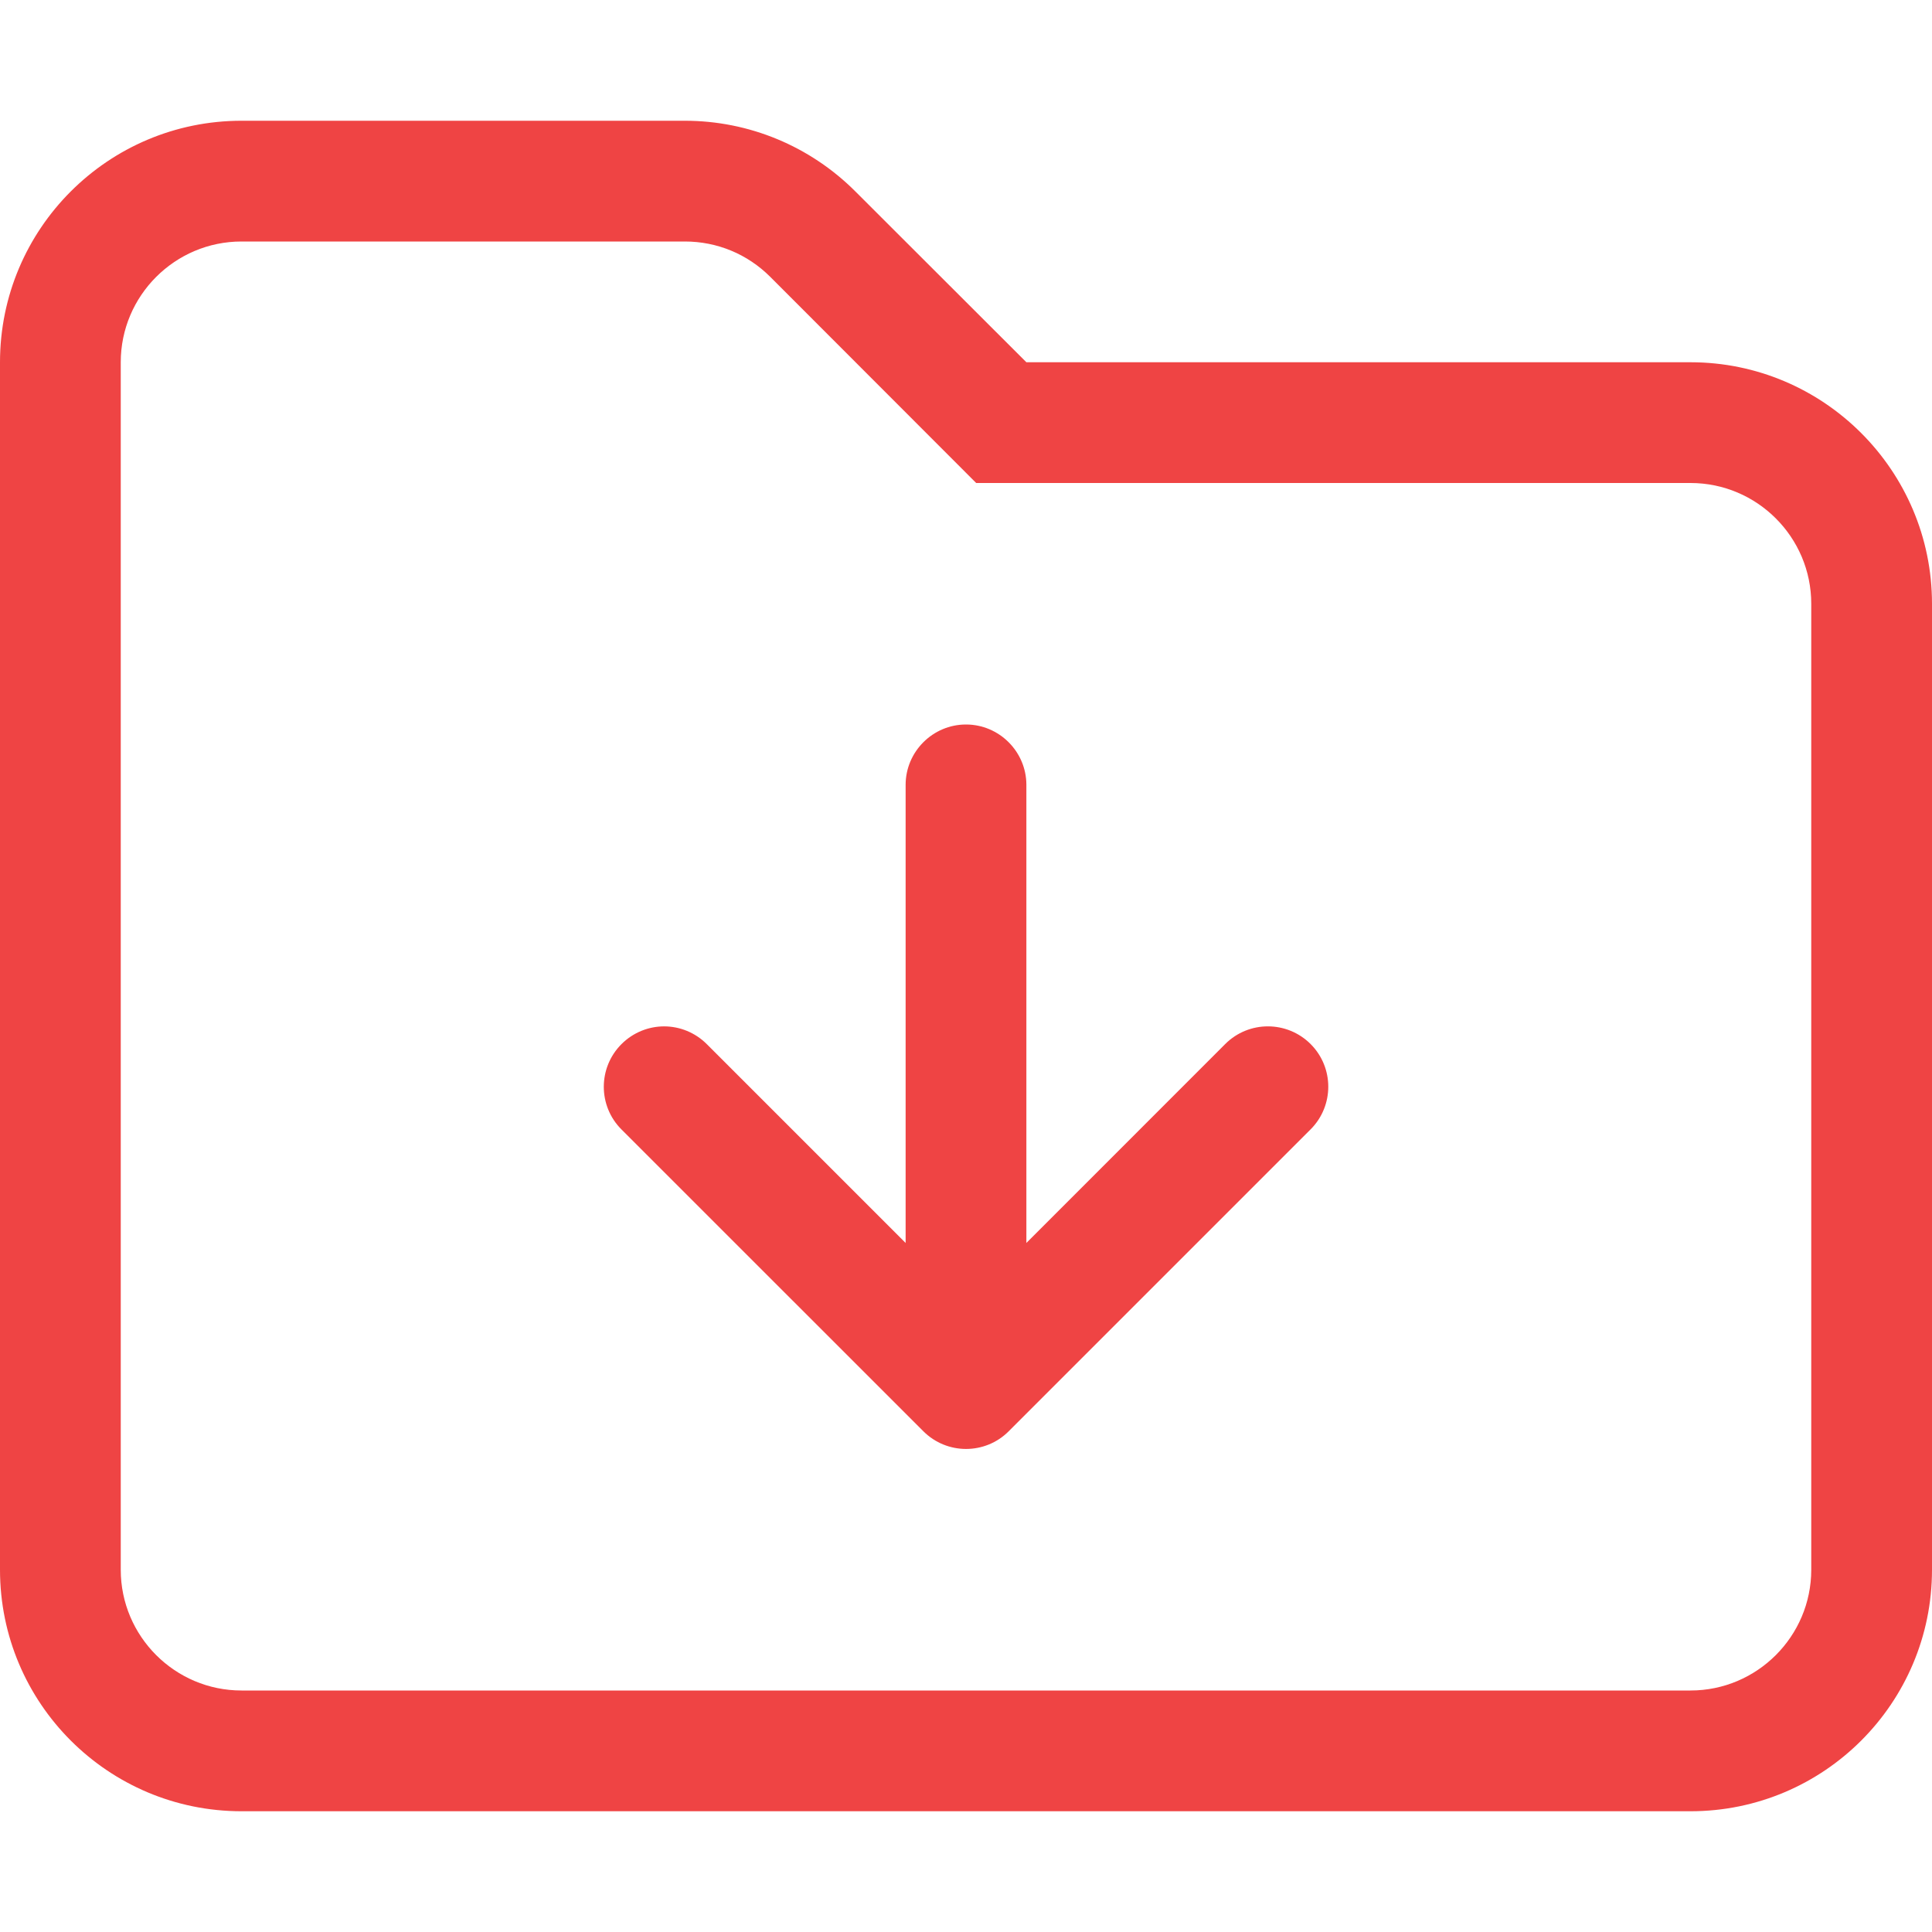 <svg xmlns="http://www.w3.org/2000/svg" class="css-13ewrgb" aria-hidden="true" data-icon="folder-arrow-down" data-prefix="fal" viewBox="0 0 512 512">
  <path fill="#ef4444" d="M448 96H272l-45.3-45.25C214.7 38.74 198.5 32 181.5 32H64C28.65 32 0 60.65 0 96v320c0 35.35 28.65 64 64 64h384c35.35 0 64-28.65 64-64V160c0-35.3-28.7-64-64-64zm32 320c0 17.64-14.36 32-32 32H64c-17.64 0-32-14.36-32-32V96c0-17.64 14.36-32 32-32h117.5c8.549 0 16.58 3.328 22.63 9.375L258.7 128H448c17.64 0 32 14.36 32 32v256zm-235.3-36.7c6.25 6.25 16.38 6.25 22.62 0l80-80c6.25-6.25 6.25-16.38 0-22.62s-16.38-6.25-22.62 0L272 329.4V208c0-8.8-7.2-16-16-16s-16 7.2-16 16v121.4l-52.7-52.7c-3.1-3.1-7.2-4.7-11.3-4.7s-8.2 1.6-11.3 4.7c-6.25 6.25-6.25 16.38 0 22.62l80 79.98z"/>
</svg>

